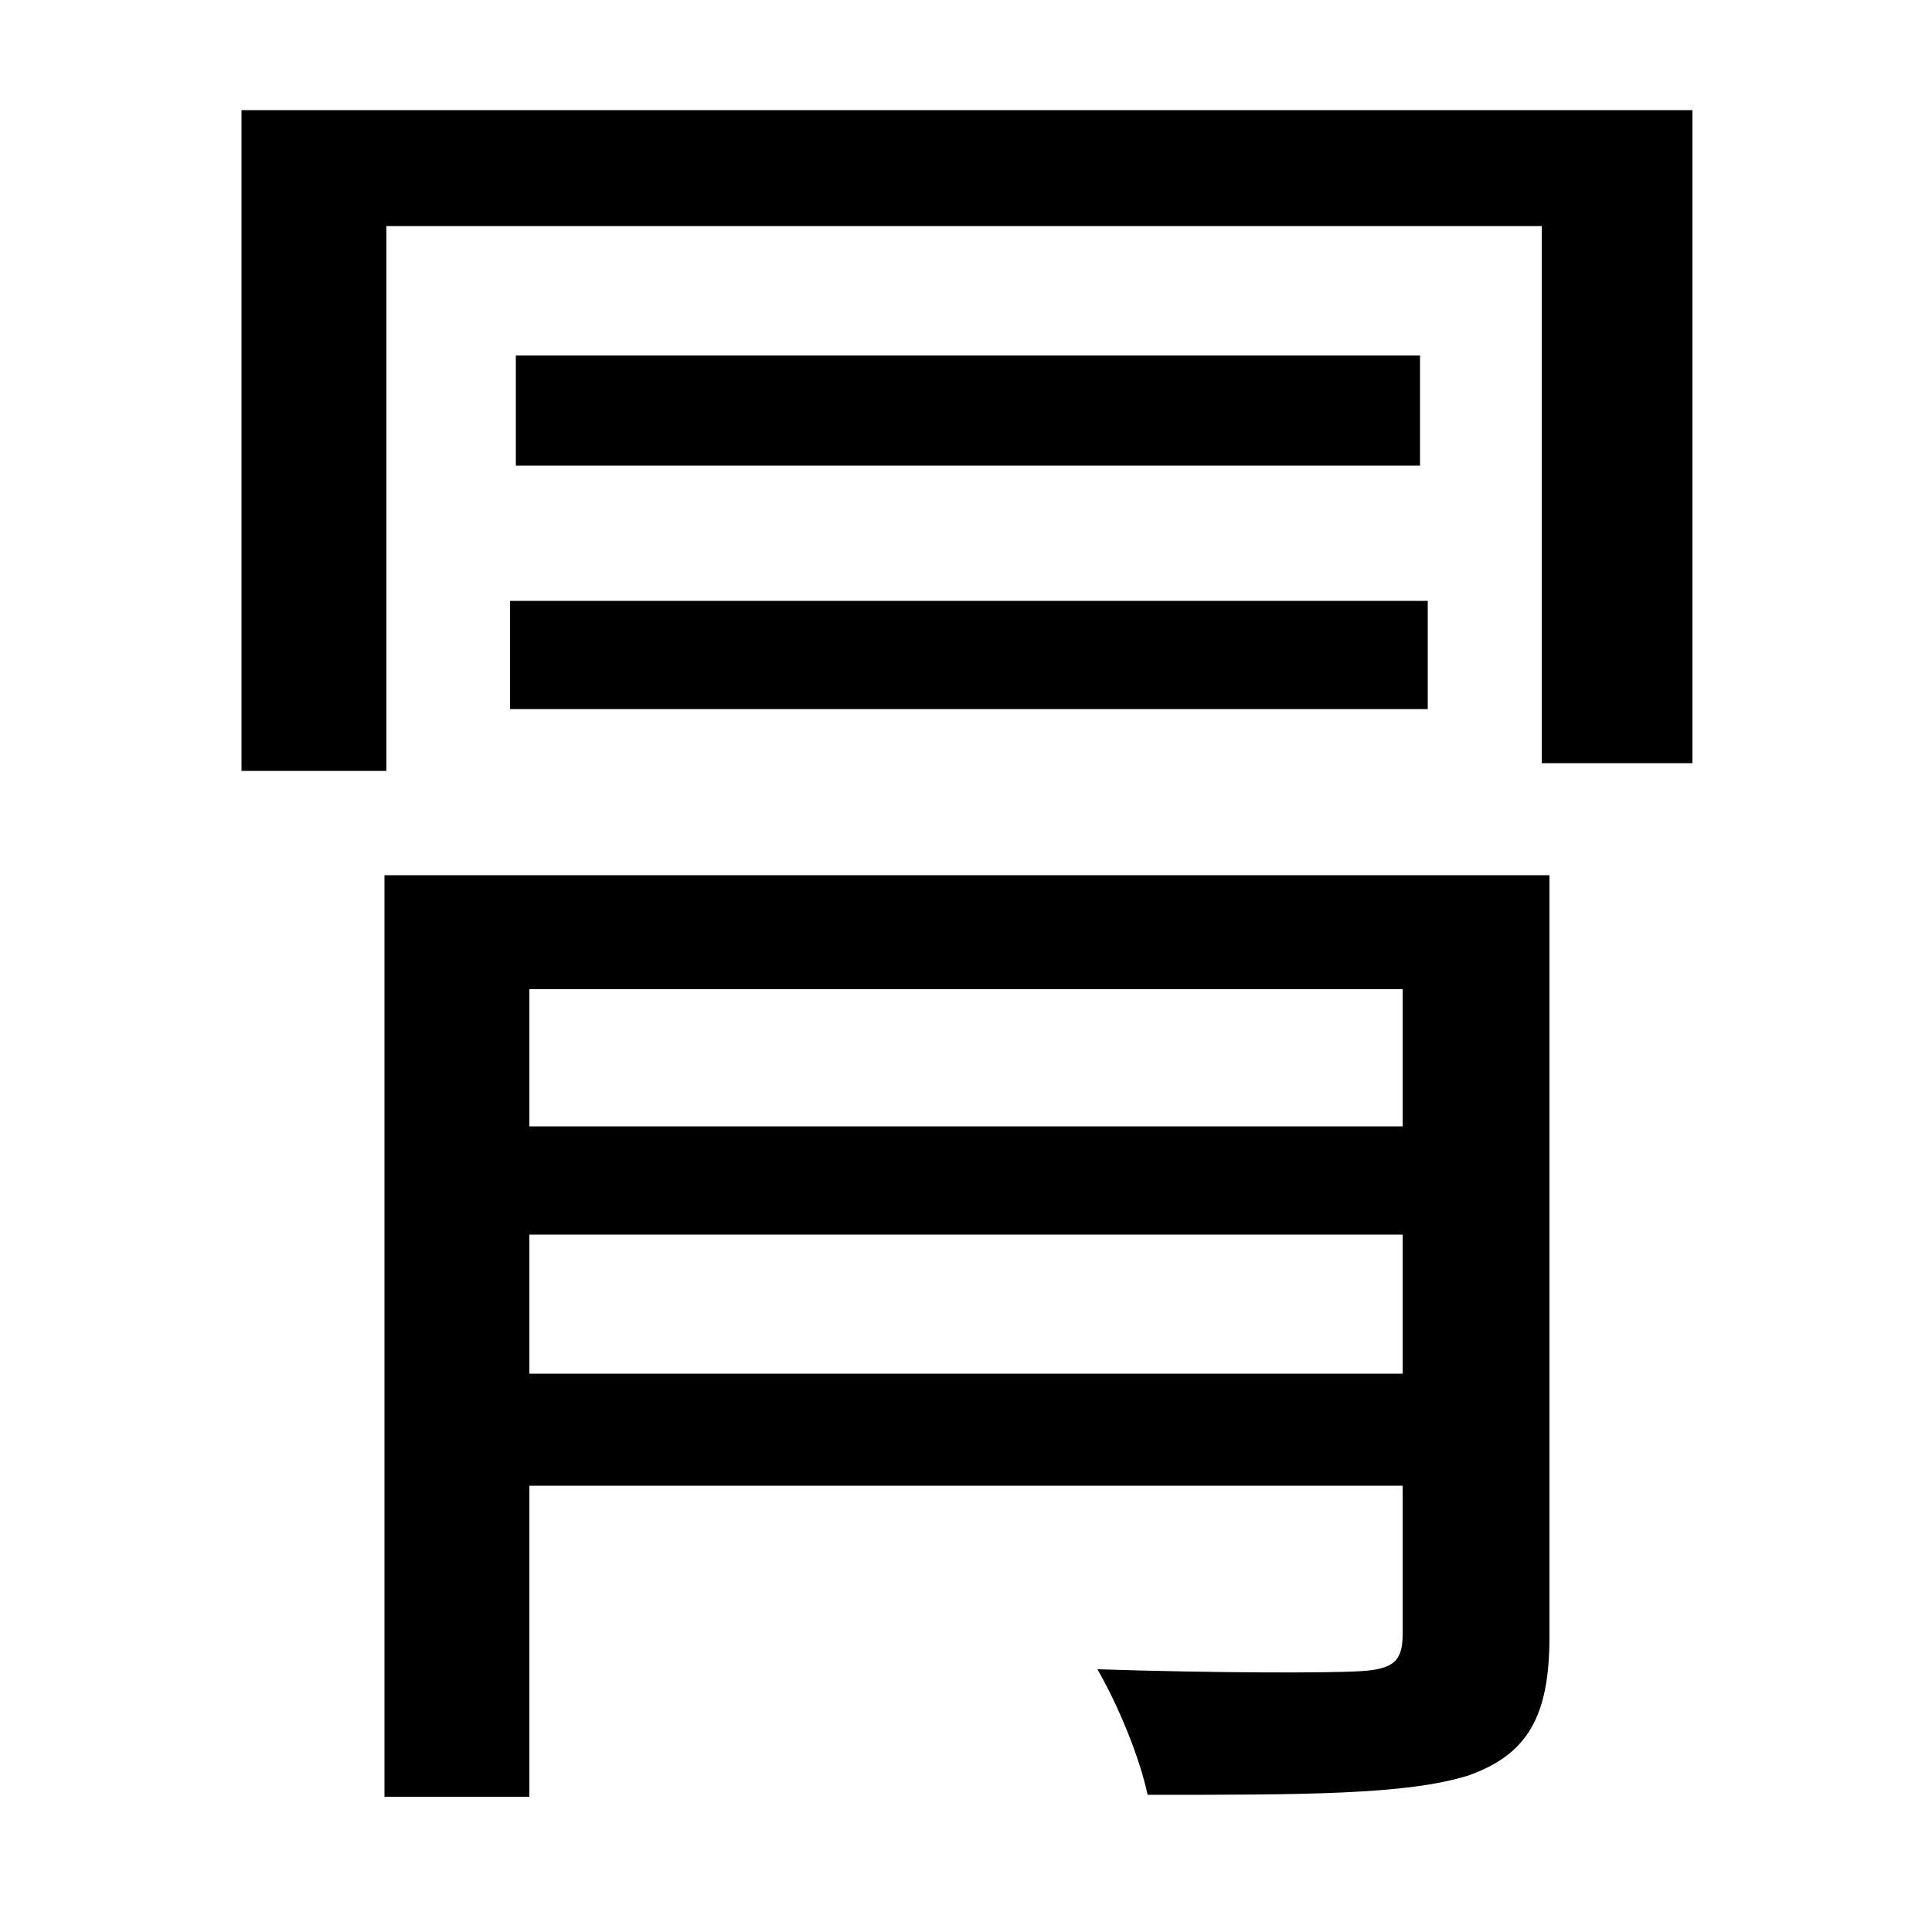 <svg xmlns="http://www.w3.org/2000/svg"
    viewBox="0 0 1000 1000">
  <!--
© 2014-2021 Adobe (http://www.adobe.com/).
Noto is a trademark of Google Inc.
This Font Software is licensed under the SIL Open Font License, Version 1.1. This Font Software is distributed on an "AS IS" BASIS, WITHOUT WARRANTIES OR CONDITIONS OF ANY KIND, either express or implied. See the SIL Open Font License for the specific language, permissions and limitations governing your use of this Font Software.
http://scripts.sil.org/OFL
  -->
<path d="M267 184L267 241 735 241 735 184ZM264 311L264 367 739 367 739 311ZM125 57L125 399 200 399 200 117 798 117 798 395 876 395 876 57ZM726 512L726 583 274 583 274 512ZM199 453L199 930 274 930 274 769 726 769 726 846C726 860 721 864 704 865 688 866 629 866 568 864 579 883 590 910 594 929 675 929 728 929 760 919 791 908 802 888 802 847L802 453ZM274 639L726 639 726 711 274 711Z"/>
</svg>
